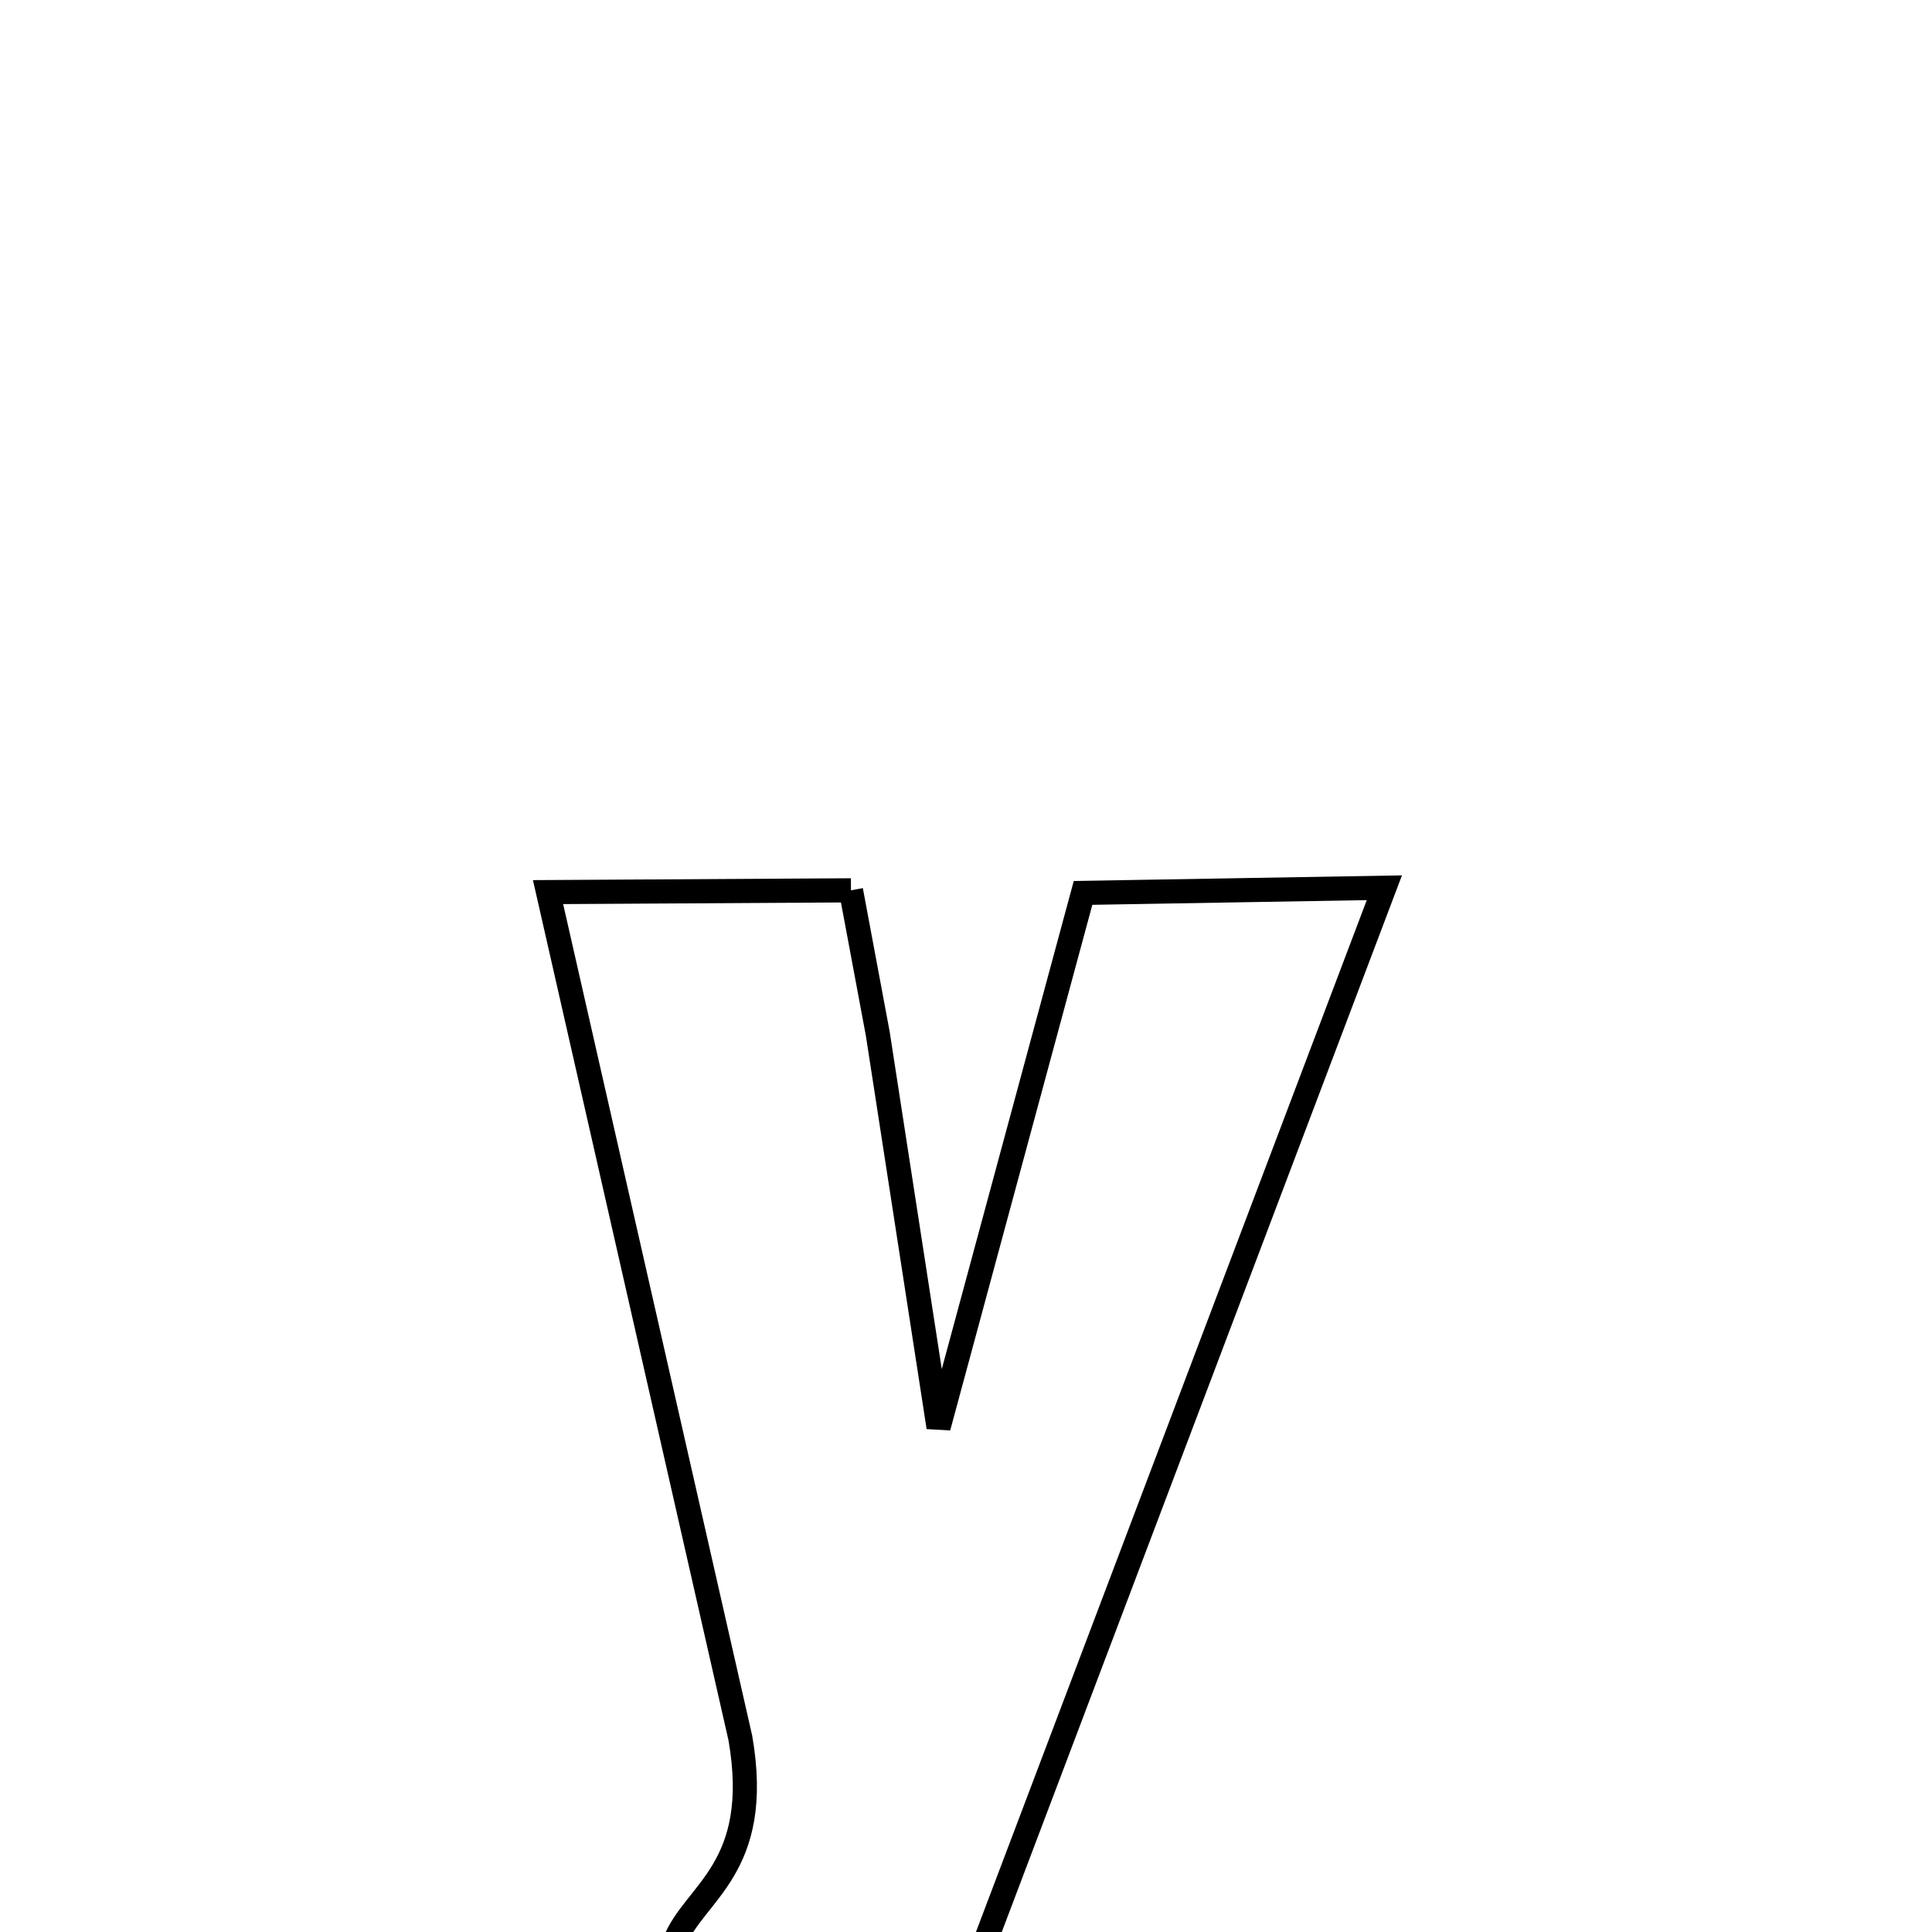 <svg xmlns="http://www.w3.org/2000/svg" xmlns:xlink="http://www.w3.org/1999/xlink" width="50px" height="50px" style="-ms-transform: rotate(360deg); -webkit-transform: rotate(360deg); transform: rotate(360deg);" preserveAspectRatio="xMidYMid meet" viewBox="0 0 24 24"><path d="M 10.571 11.06 L 10.904 12.841 L 11.659 17.73 L 13.454 11.092 L 17.197 11.028 L 12.056 24.602 C 10.652 25.472 9.383 27.23 7.618 27.186 C 6.751 27.164 6.014 27.148 5.943 26.938 C 5.866 26.71 5.923 26.308 7.192 25.453 C 7.801 25.551 7.989 24.513 8.38 24.124 C 8.617 23.51 9.479 23.218 9.197 21.591 L 6.808 11.082 L 10.571 11.06 " fill="none" stroke="black" stroke-width="0.3"></path></svg>
